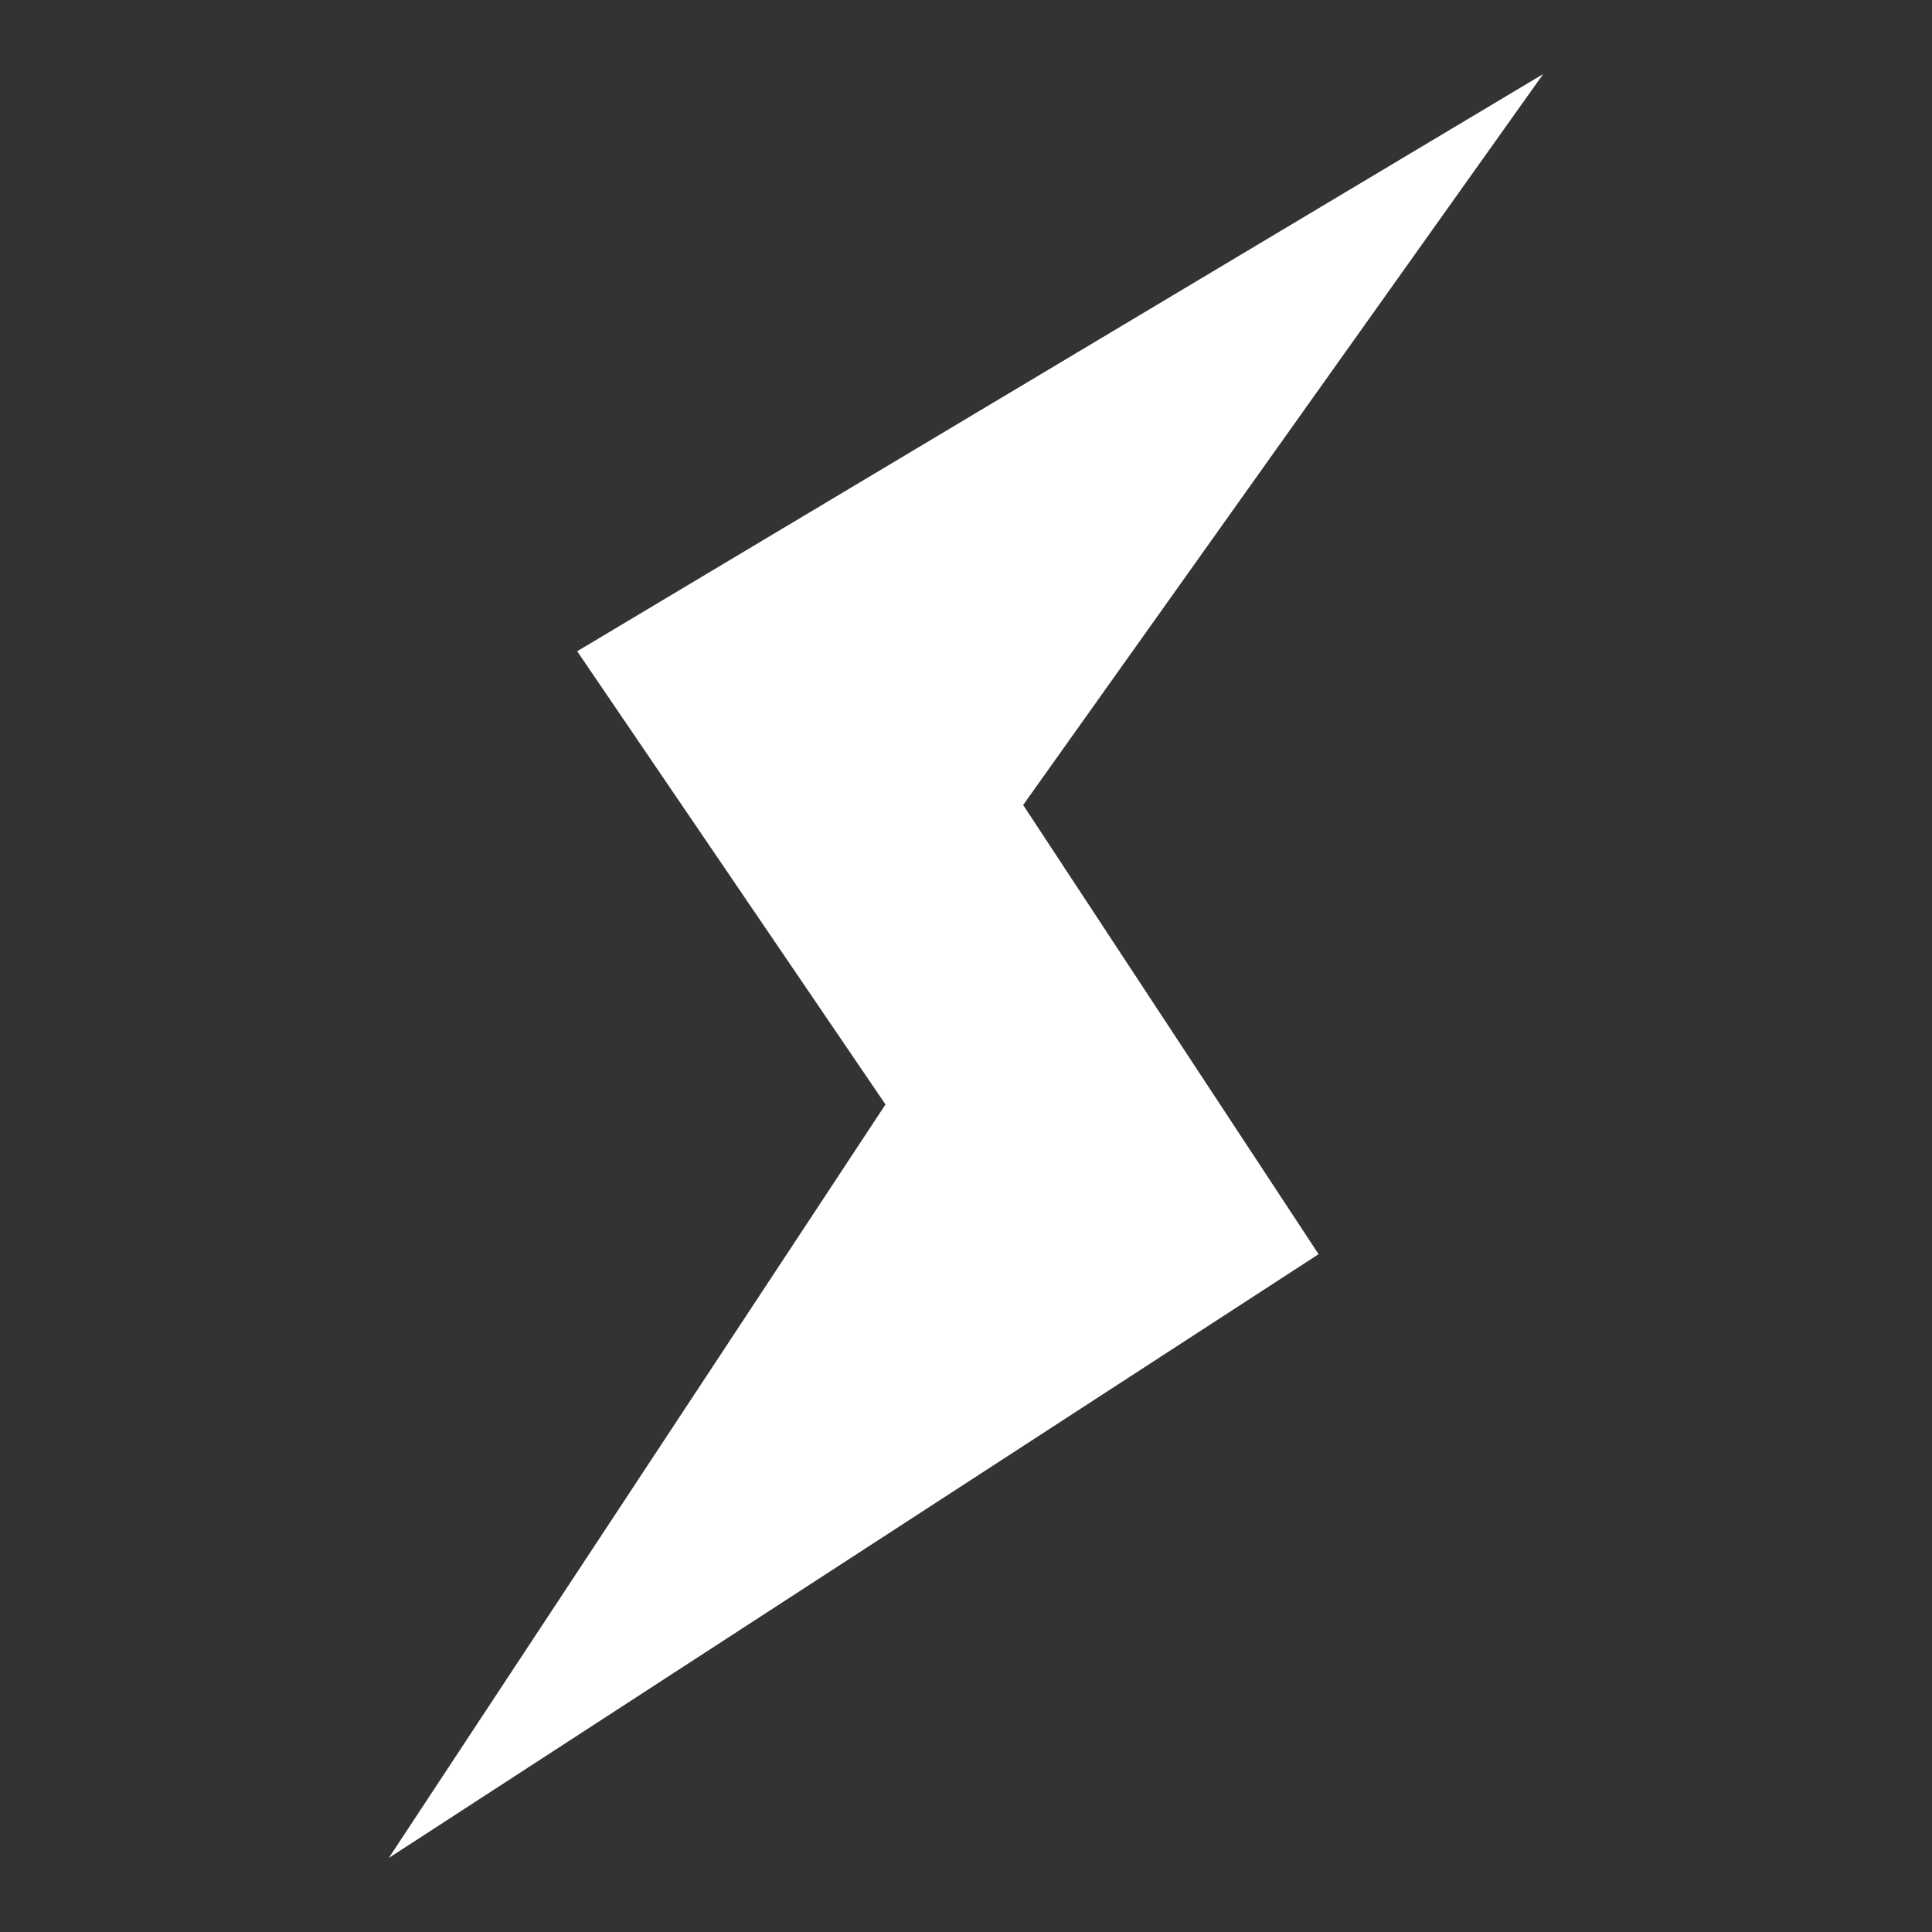 <svg id="Layer_1" data-name="Layer 1" xmlns="http://www.w3.org/2000/svg" viewBox="0 0 24 24"><rect x="0" y="0" width="24" height="24" fill="#333333" stroke="none"/><defs><style>.cls-1{fill:#fff;}.cls-2{fill:none;}</style></defs><path id="Path_23" data-name="Path 23" class="cls-1" d="M19.17.92l-12,7.17L11,13.72,4.83,23.08l11.55-7.5L12.71,10Z"/><rect class="cls-2" width="24" height="24"/></svg>